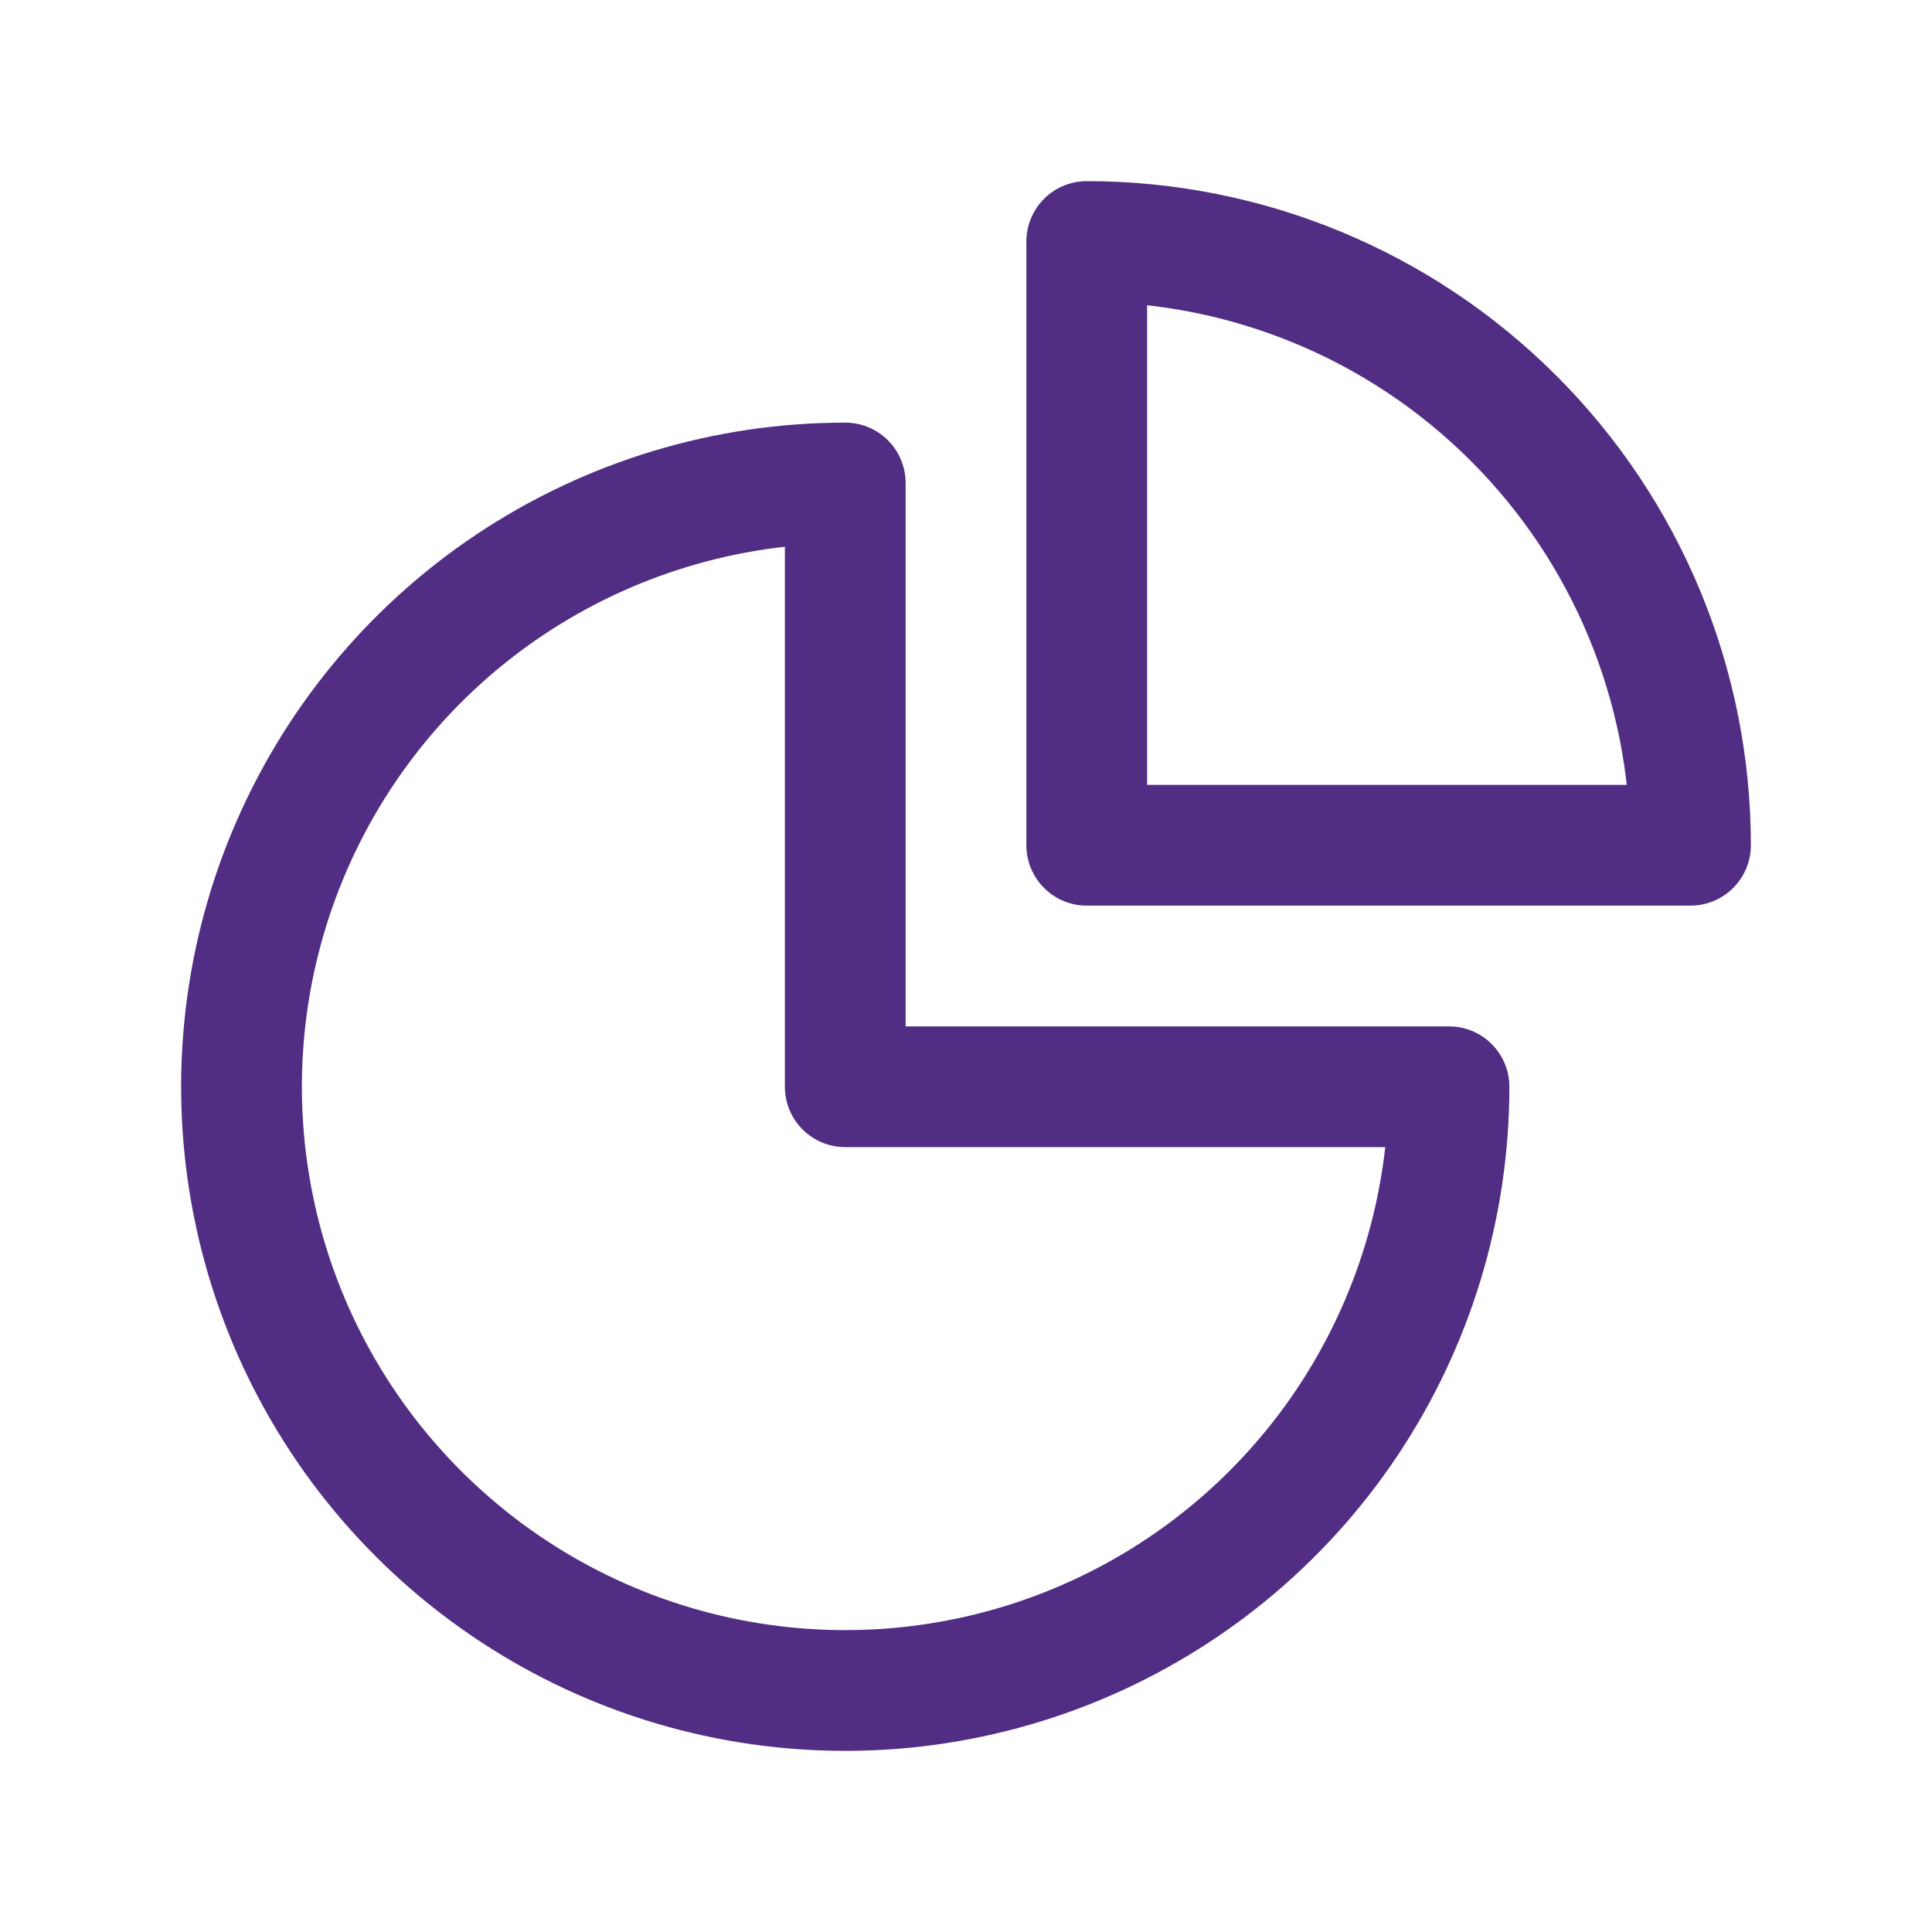 <svg width="24" height="24" viewBox="0 0 24 24" fill="none" xmlns="http://www.w3.org/2000/svg">
<path d="M10.5 6C9.017 6 7.567 6.44 6.333 7.264C5.1 8.088 4.139 9.259 3.571 10.63C3.003 12 2.855 13.508 3.144 14.963C3.433 16.418 4.148 17.754 5.197 18.803C6.246 19.852 7.582 20.567 9.037 20.856C10.492 21.145 12 20.997 13.37 20.429C14.741 19.861 15.912 18.9 16.736 17.667C17.56 16.433 18 14.983 18 13.5H10.5V6Z" stroke="#512D84" stroke-width="1.5" stroke-linecap="round" stroke-linejoin="round"/>
<path d="M13.5 10.5H21C21 8.511 20.21 6.603 18.803 5.197C17.397 3.79 15.489 3 13.5 3V10.5Z" stroke="#512D84" stroke-width="1.5" stroke-linecap="round" stroke-linejoin="round"/>
</svg>
